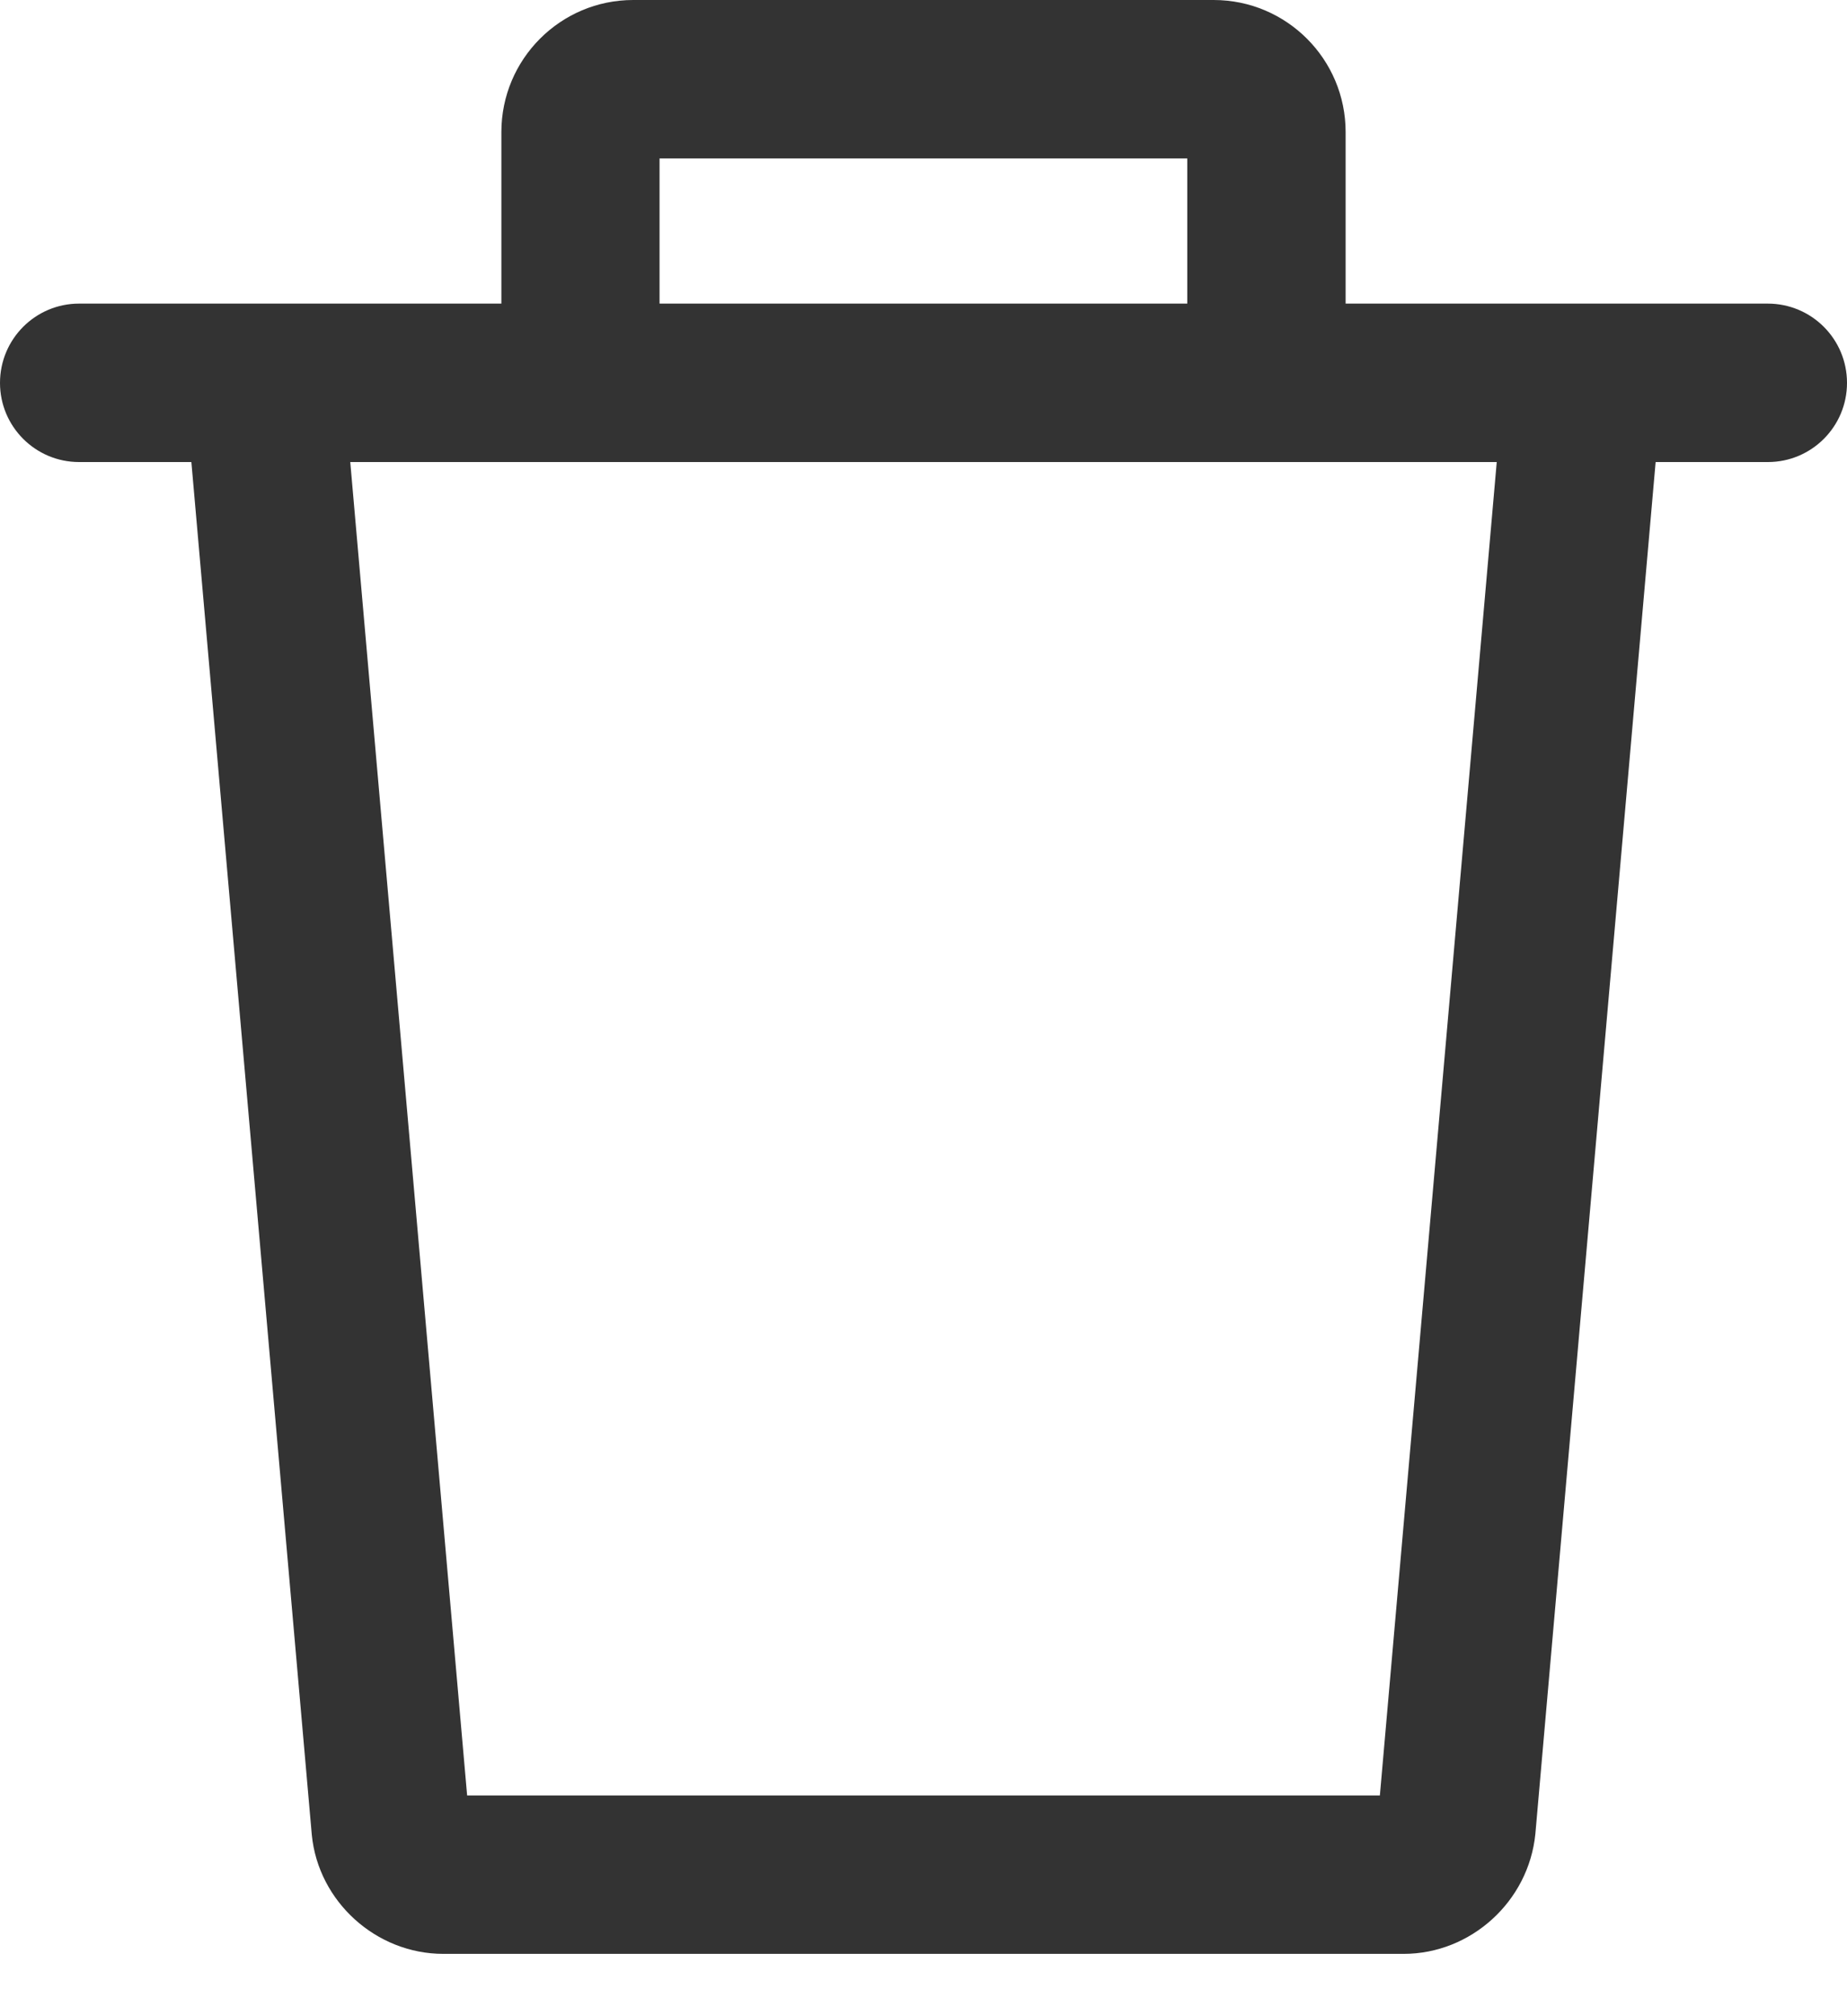 <svg width="11" height="12" viewBox="0 0 11 12" fill="none" xmlns="http://www.w3.org/2000/svg">
<path d="M8.959 2.237L8.218 10.686H2.782L2.041 2.237L1.102 2.32L1.857 10.921C1.896 11.318 2.24 11.629 2.64 11.629H8.36C8.759 11.629 9.104 11.318 9.144 10.915L9.898 2.32L8.959 2.237Z" fill="#333333"/>
<path d="M7.228 0H3.771C3.338 0 2.986 0.352 2.986 0.786V2.279H3.928V0.943H7.071V2.279H8.014V0.786C8.014 0.352 7.662 0 7.228 0Z" fill="#333333"/>
<path d="M10.528 1.807H0.471C0.211 1.807 0 2.018 0 2.279C0 2.539 0.211 2.75 0.471 2.75H10.529C10.789 2.75 11 2.539 11 2.279C11 2.018 10.789 1.807 10.528 1.807Z" fill="#333333"/>
</svg>
